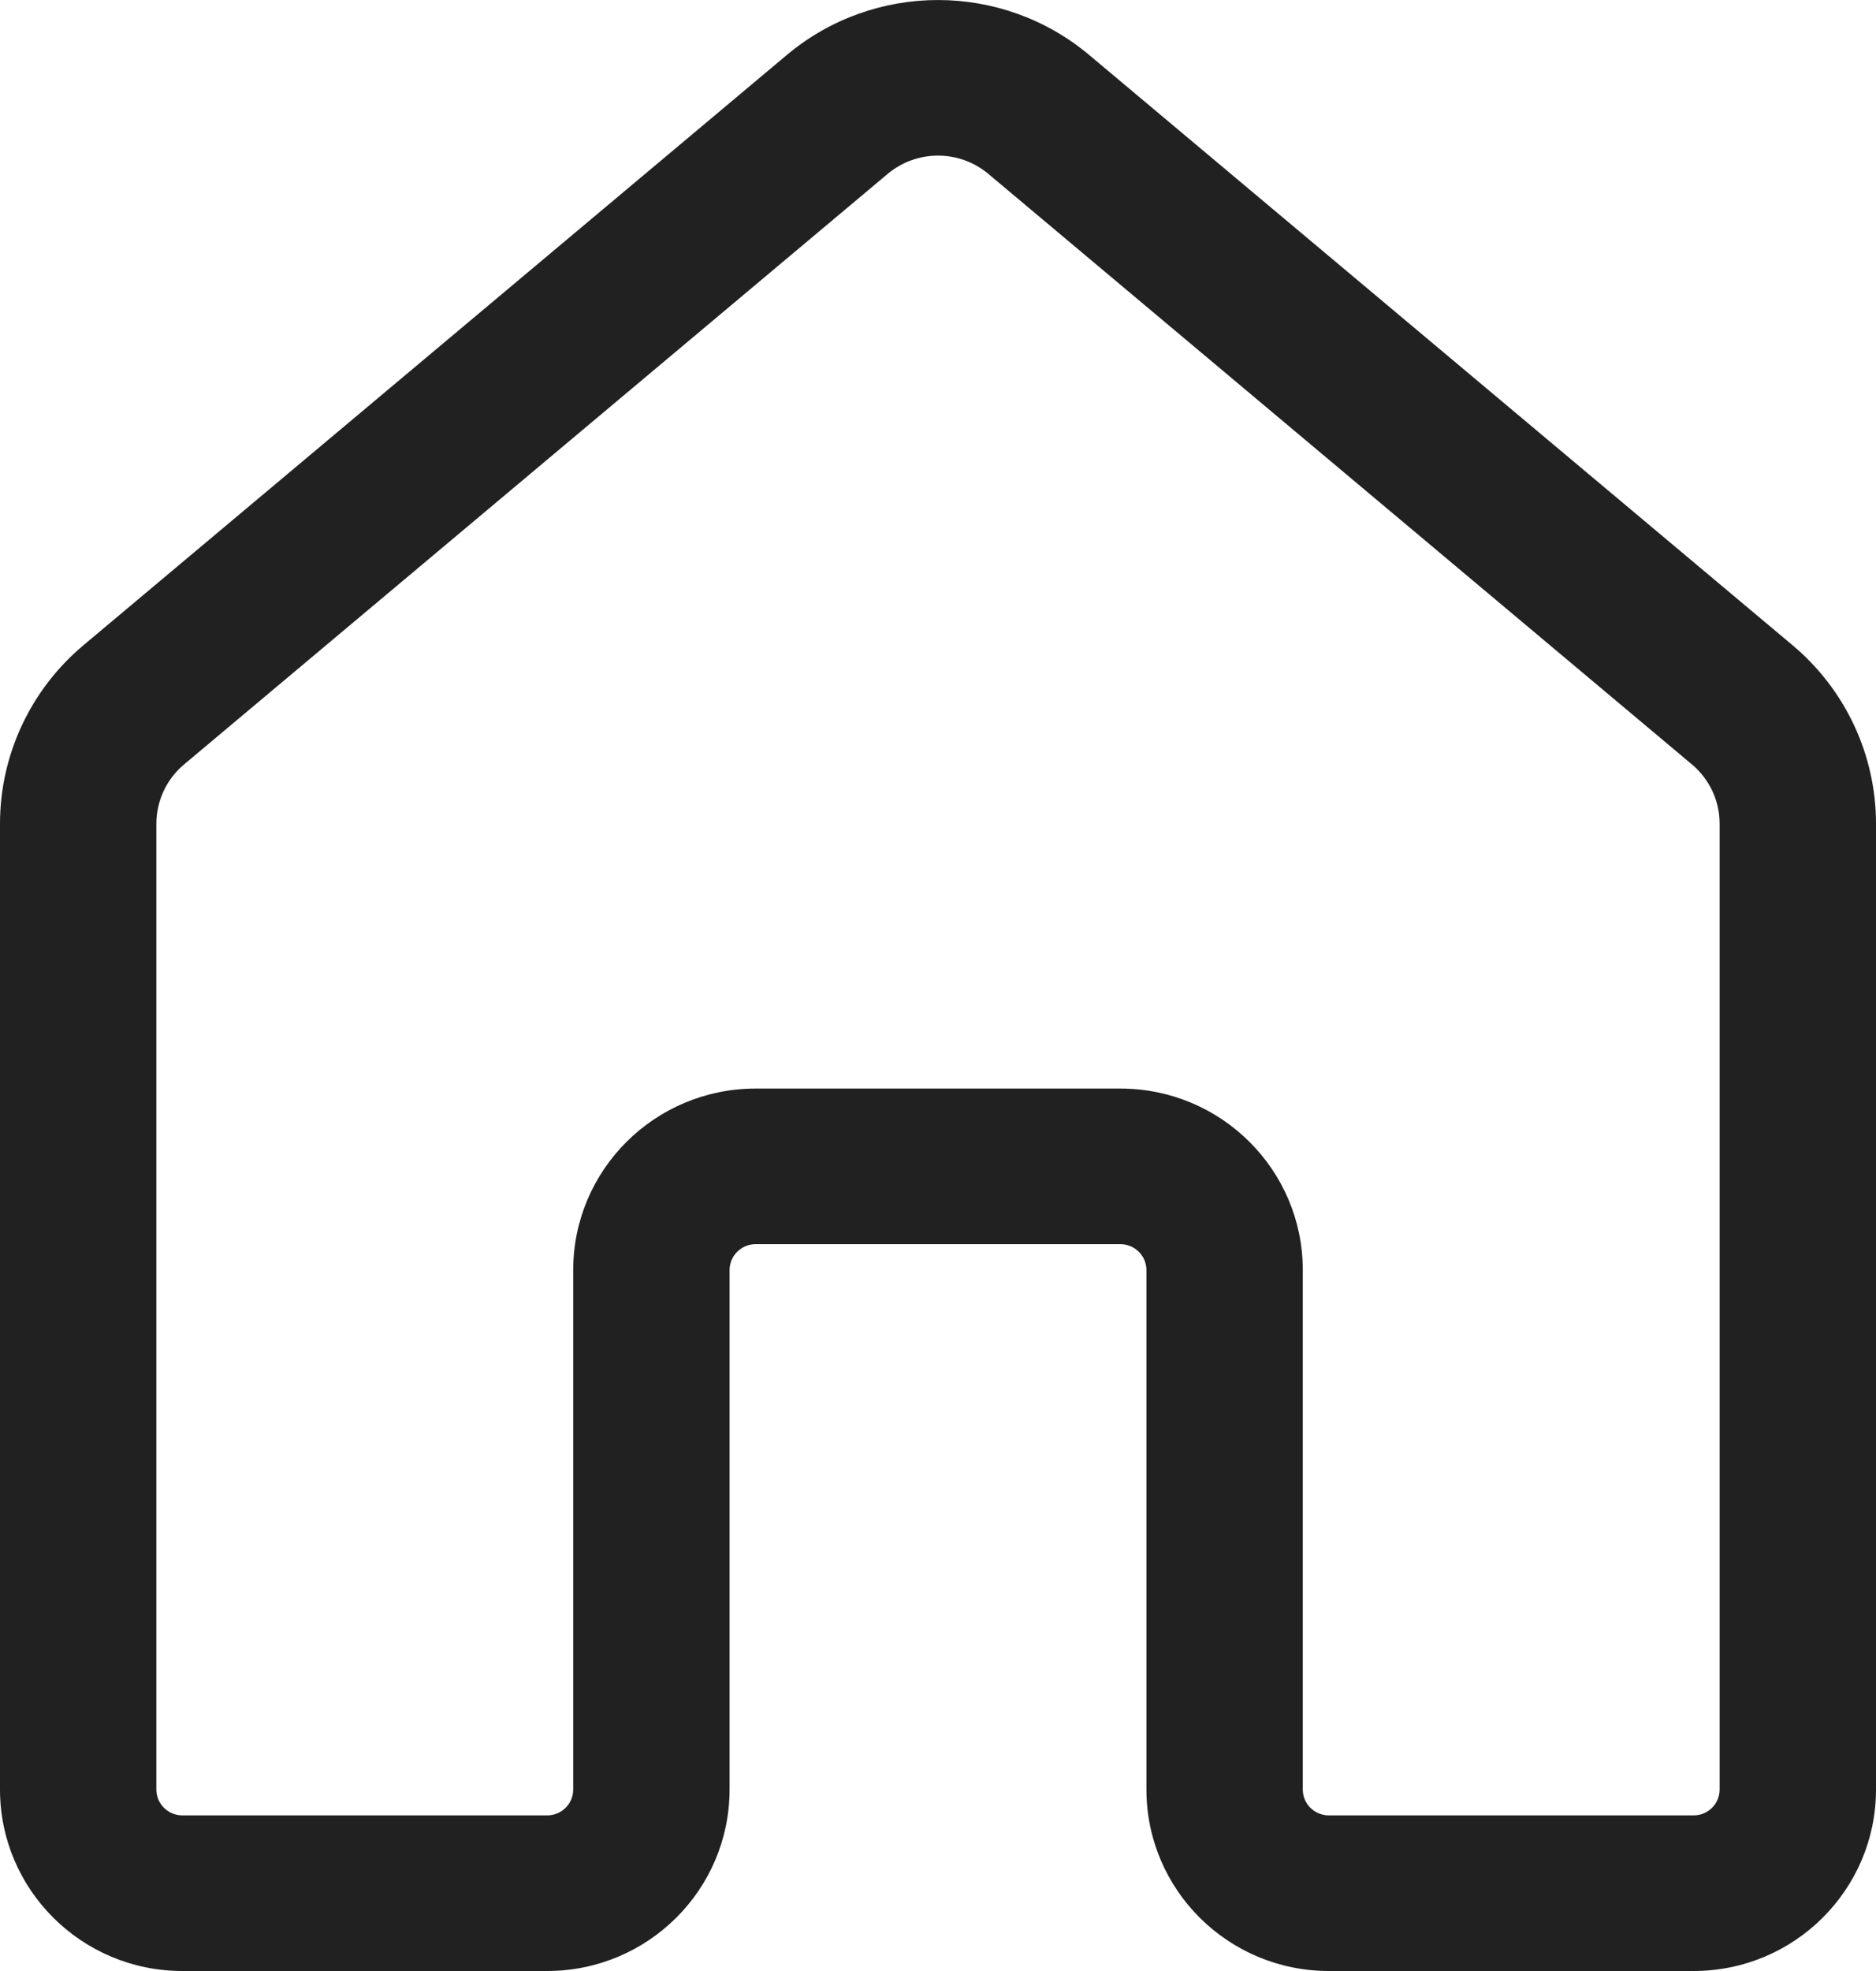 <svg width="20" height="21" viewBox="0 0 20 21" fill="none" xmlns="http://www.w3.org/2000/svg">
<path d="M8.388 0.586C9.319 -0.195 10.681 -0.195 11.612 0.586L19.112 6.876C19.675 7.349 20 8.044 20 8.777V19.066C20 20.134 19.129 21 18.056 21H14.167C13.093 21 12.222 20.134 12.222 19.066V13.532C12.222 13.38 12.098 13.256 11.944 13.256H8.056C7.902 13.256 7.778 13.38 7.778 13.532V19.066C7.778 20.134 6.907 21 5.833 21H1.944C0.871 21 0 20.134 0 19.066V8.777C0 8.044 0.325 7.349 0.888 6.876L8.388 0.586ZM10.537 1.853C10.227 1.593 9.773 1.593 9.463 1.853L1.963 8.144C1.775 8.301 1.667 8.533 1.667 8.777V19.066C1.667 19.219 1.791 19.342 1.944 19.342H5.833C5.987 19.342 6.111 19.219 6.111 19.066V13.532C6.111 12.464 6.982 11.598 8.056 11.598H11.944C13.018 11.598 13.889 12.464 13.889 13.532V19.066C13.889 19.219 14.013 19.342 14.167 19.342H18.056C18.209 19.342 18.333 19.219 18.333 19.066V8.777C18.333 8.533 18.225 8.301 18.037 8.144L10.537 1.853Z" fill="#212121"/>
</svg>
